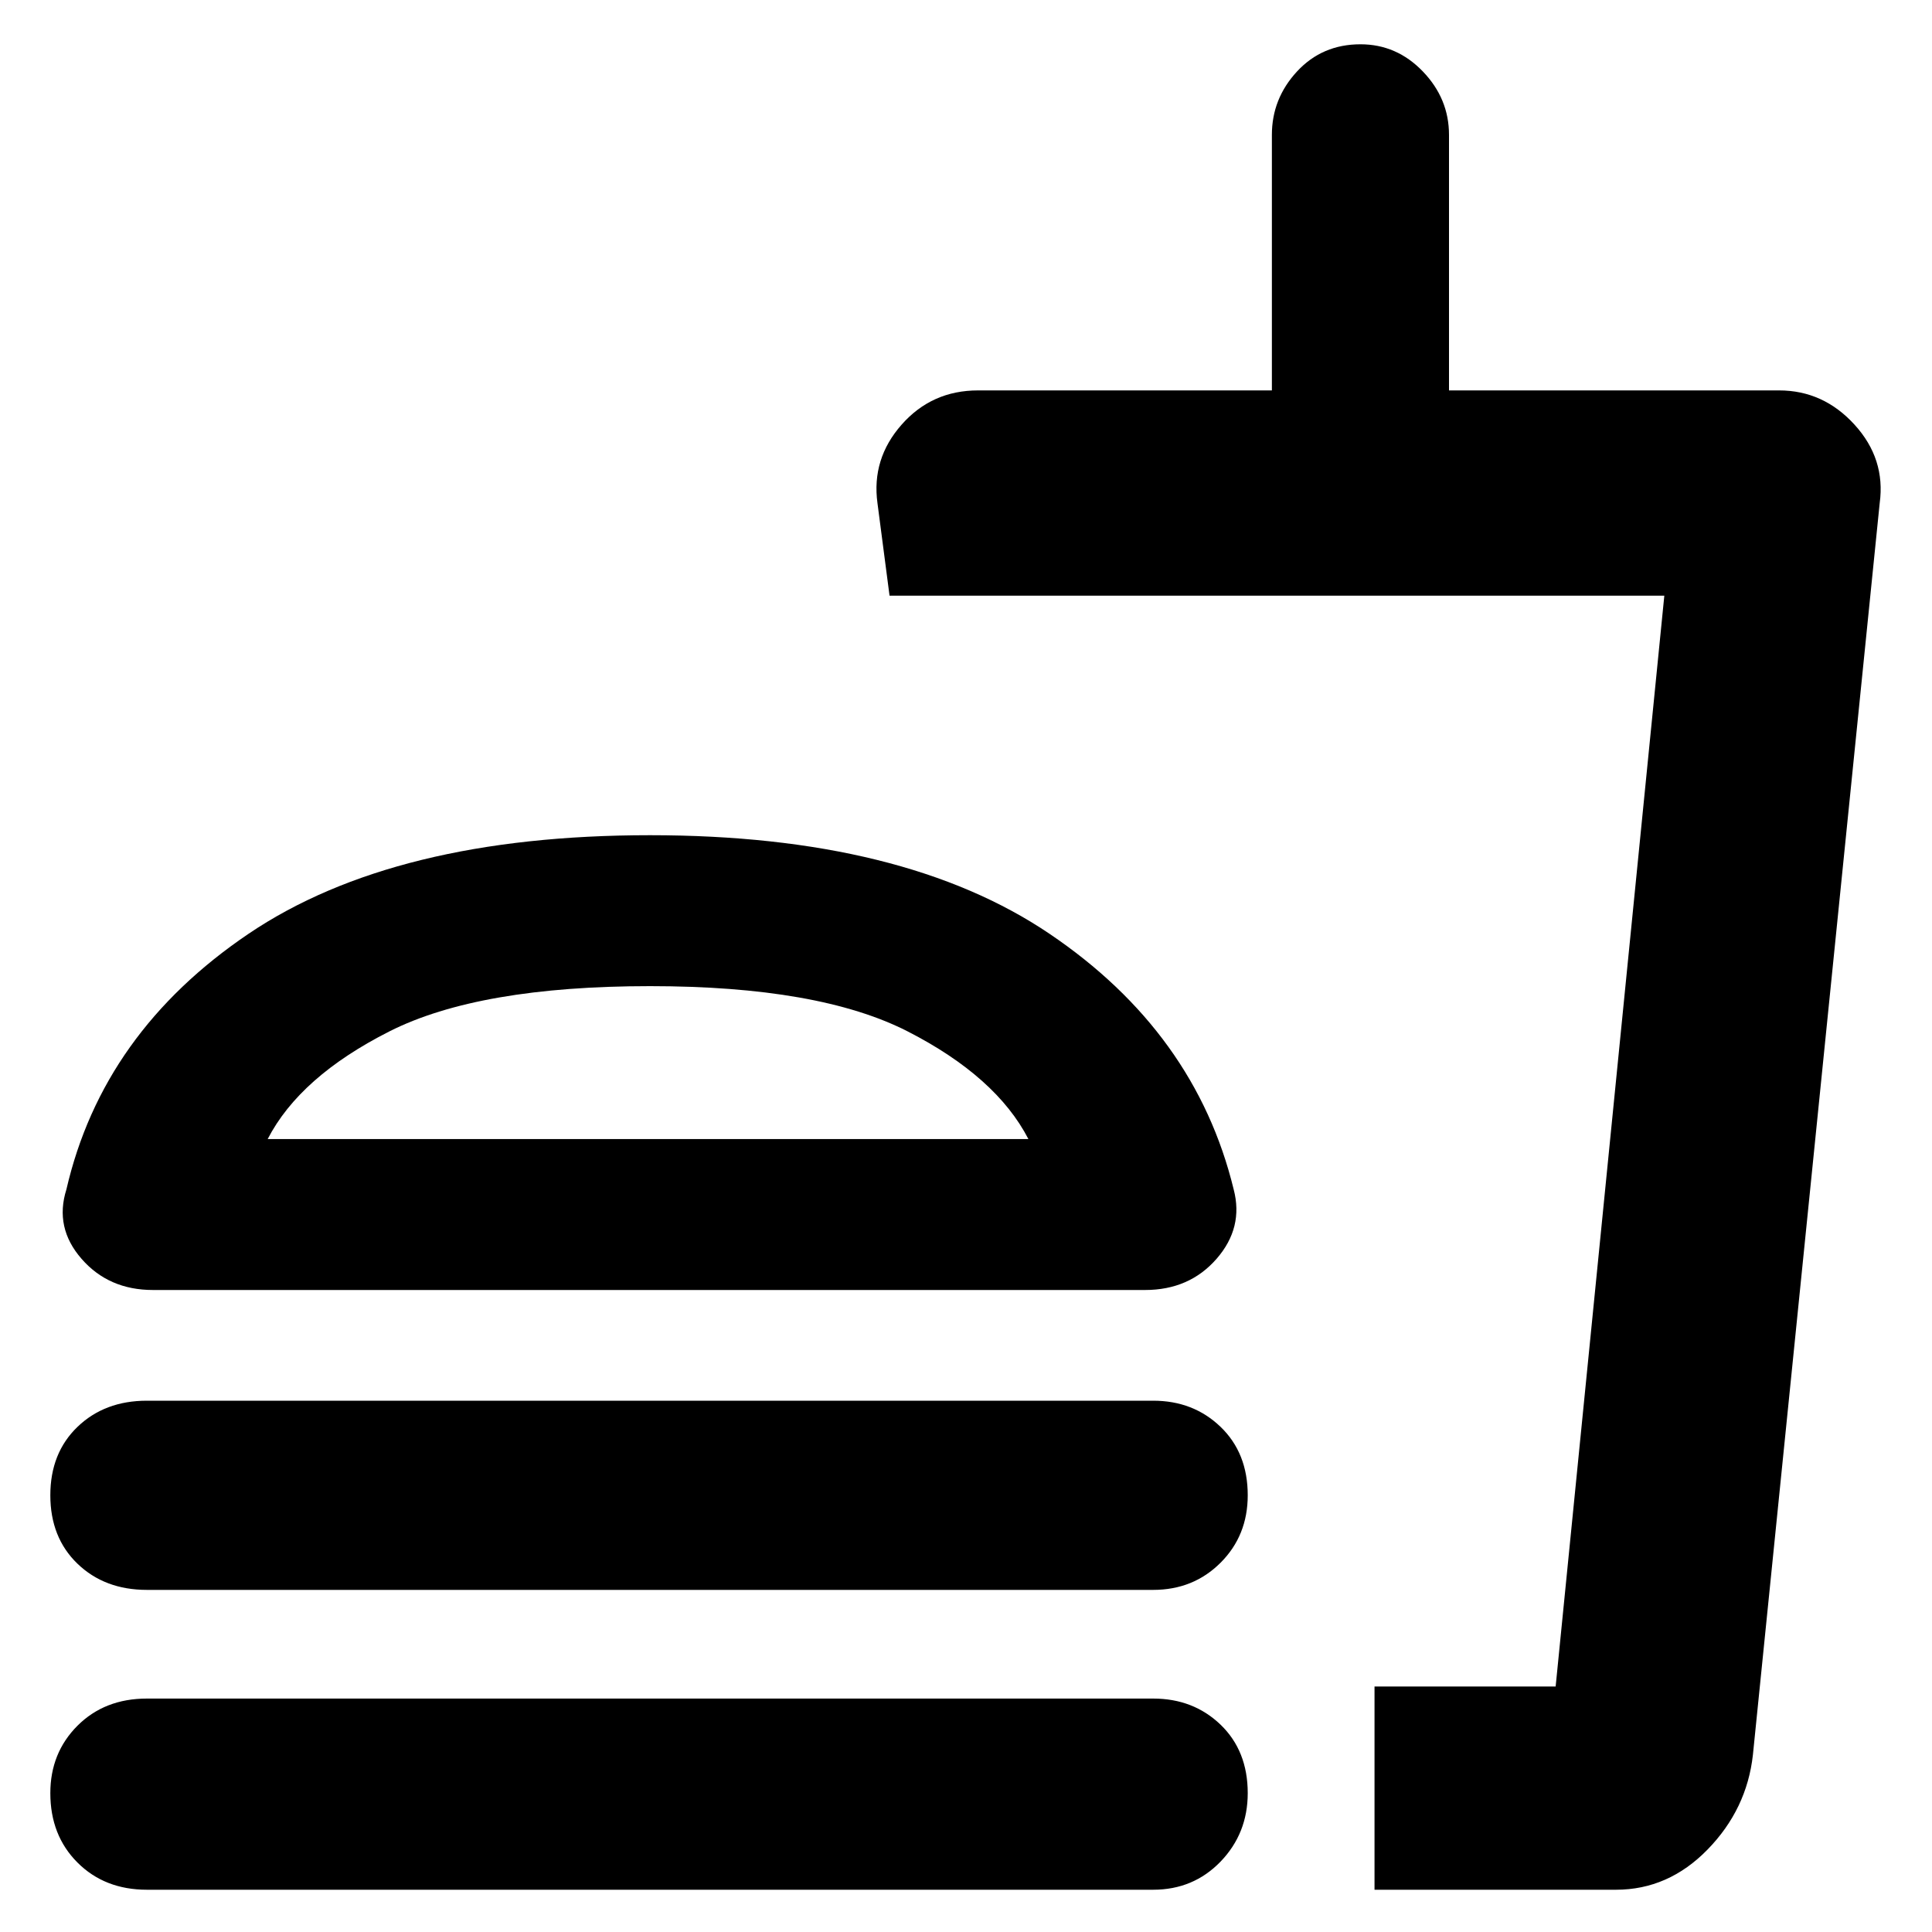 <svg xmlns="http://www.w3.org/2000/svg" height="40" width="40"><path d="M3.042 39.125Q2.167 39.125 1.604 38.562Q1.042 38 1.042 37.125Q1.042 36.292 1.604 35.729Q2.167 35.167 3.042 35.167H23.875Q24.708 35.167 25.271 35.708Q25.833 36.25 25.833 37.125Q25.833 37.958 25.271 38.542Q24.708 39.125 23.875 39.125ZM3.167 26.708Q2.25 26.708 1.688 26.062Q1.125 25.417 1.375 24.625Q2.125 21.375 5.146 19.333Q8.167 17.292 13.458 17.292Q18.708 17.292 21.729 19.333Q24.75 21.375 25.542 24.625Q25.75 25.417 25.188 26.062Q24.625 26.708 23.708 26.708ZM3.042 32.917Q2.167 32.917 1.604 32.375Q1.042 31.833 1.042 30.958Q1.042 30.083 1.604 29.542Q2.167 29 3.042 29H23.875Q24.708 29 25.271 29.542Q25.833 30.083 25.833 30.958Q25.833 31.792 25.271 32.354Q24.708 32.917 23.875 32.917ZM28.458 39.125V34.917H32.208L34.458 12.333H18.417L18.167 10.417Q18.042 9.5 18.667 8.792Q19.292 8.083 20.25 8.083H26.333V2.792Q26.333 2.042 26.854 1.479Q27.375 0.917 28.167 0.917Q28.917 0.917 29.458 1.479Q30 2.042 30 2.792V8.083H36.833Q37.75 8.083 38.396 8.792Q39.042 9.5 38.917 10.417L36.292 36.333Q36.167 37.458 35.354 38.292Q34.542 39.125 33.458 39.125ZM28.458 34.917H32.208H28.458Q28.458 34.917 28.458 34.917Q28.458 34.917 28.458 34.917ZM5.542 23.583H21.292Q20.625 22.292 18.792 21.354Q16.958 20.417 13.458 20.417Q9.917 20.417 8.062 21.354Q6.208 22.292 5.542 23.583ZM5.542 23.583Q6.208 23.583 8.062 23.583Q9.917 23.583 13.458 23.583Q16.958 23.583 18.792 23.583Q20.625 23.583 21.292 23.583Z"/></svg>